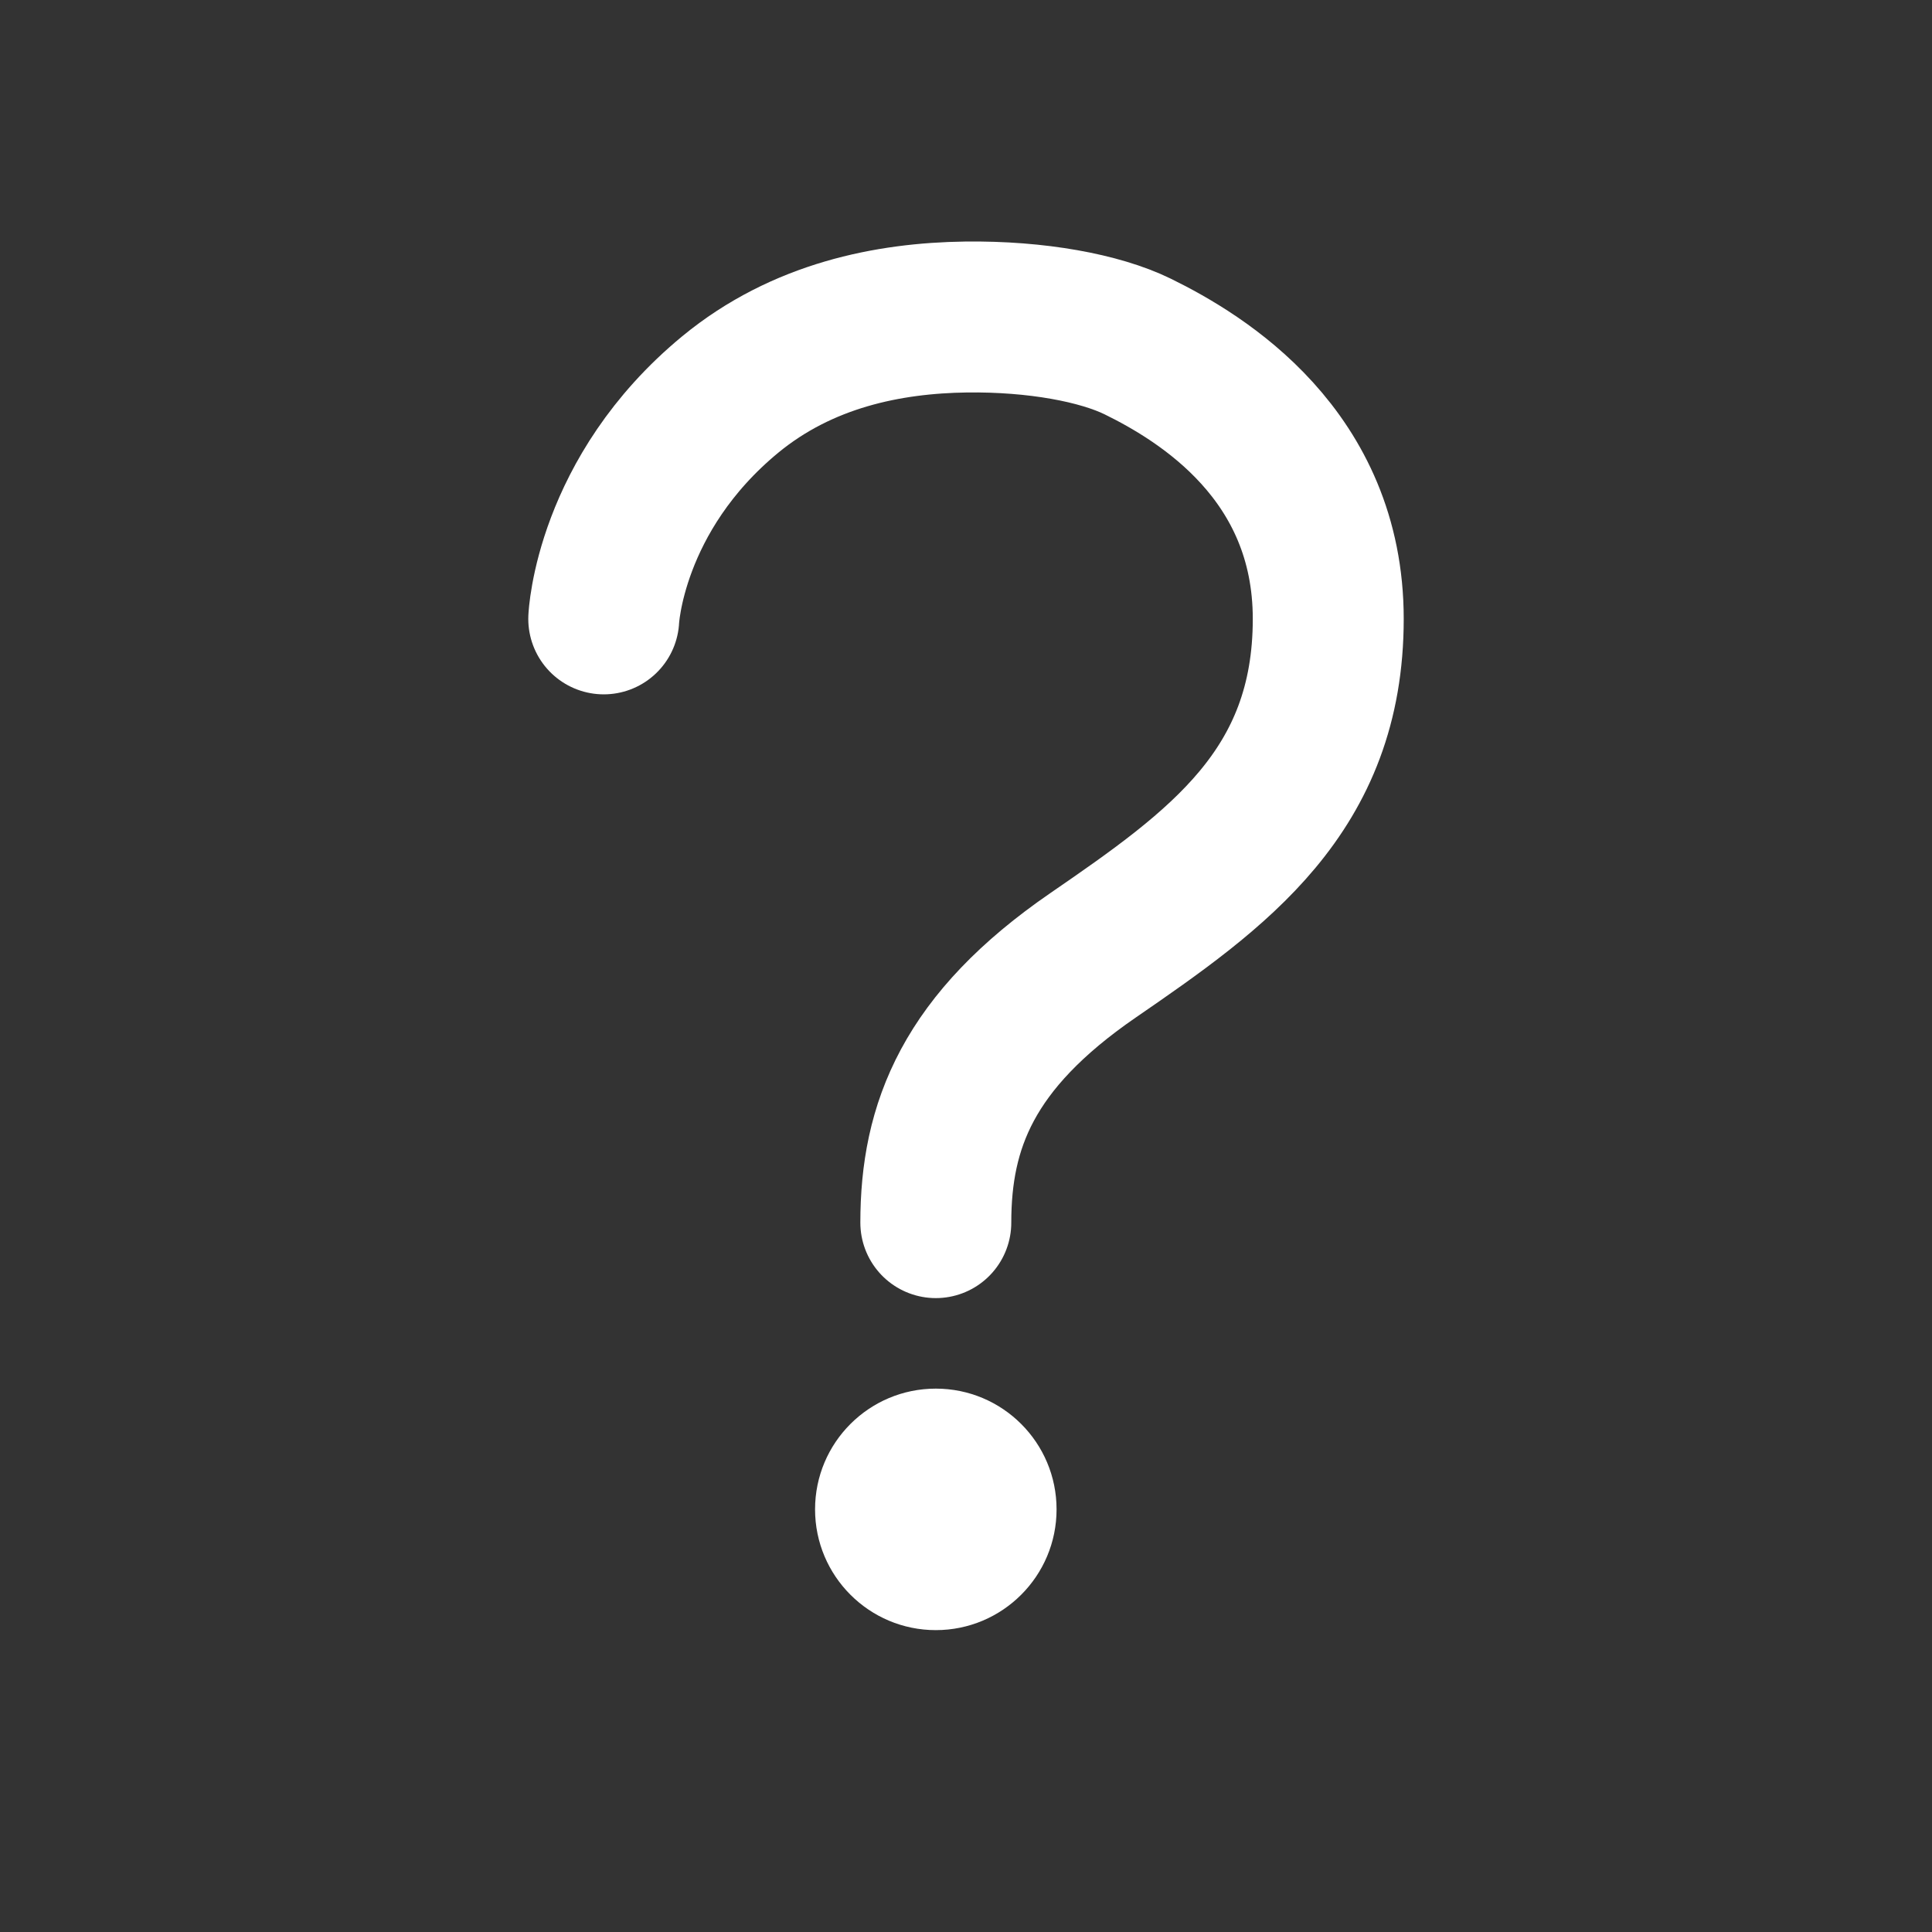 <svg width="24" height="24" viewBox="0 0 24 24" fill="none" xmlns="http://www.w3.org/2000/svg">
<rect x="0" y="0" width="24" height="24" fill="#333333" stroke="none"/>
<path d="M7.5 7.688C7.5 7.688 7.567 6.141 9.072 4.9C9.966 4.164 11.039 3.951 12 3.938C12.878 3.927 13.663 4.075 14.132 4.304C14.934 4.697 16.5 5.653 16.5 7.688C16.5 9.828 15.132 10.799 13.577 11.868C12.023 12.937 11.625 13.986 11.625 15.188" stroke="white" stroke-width="1.875" stroke-miterlimit="10" stroke-linecap="round"/>
<path d="M11.625 20.25C12.453 20.25 13.125 19.578 13.125 18.75C13.125 17.921 12.453 17.25 11.625 17.25C10.797 17.25 10.125 17.921 10.125 18.75C10.125 19.578 10.797 20.25 11.625 20.25Z" fill="white"/>
</svg>
